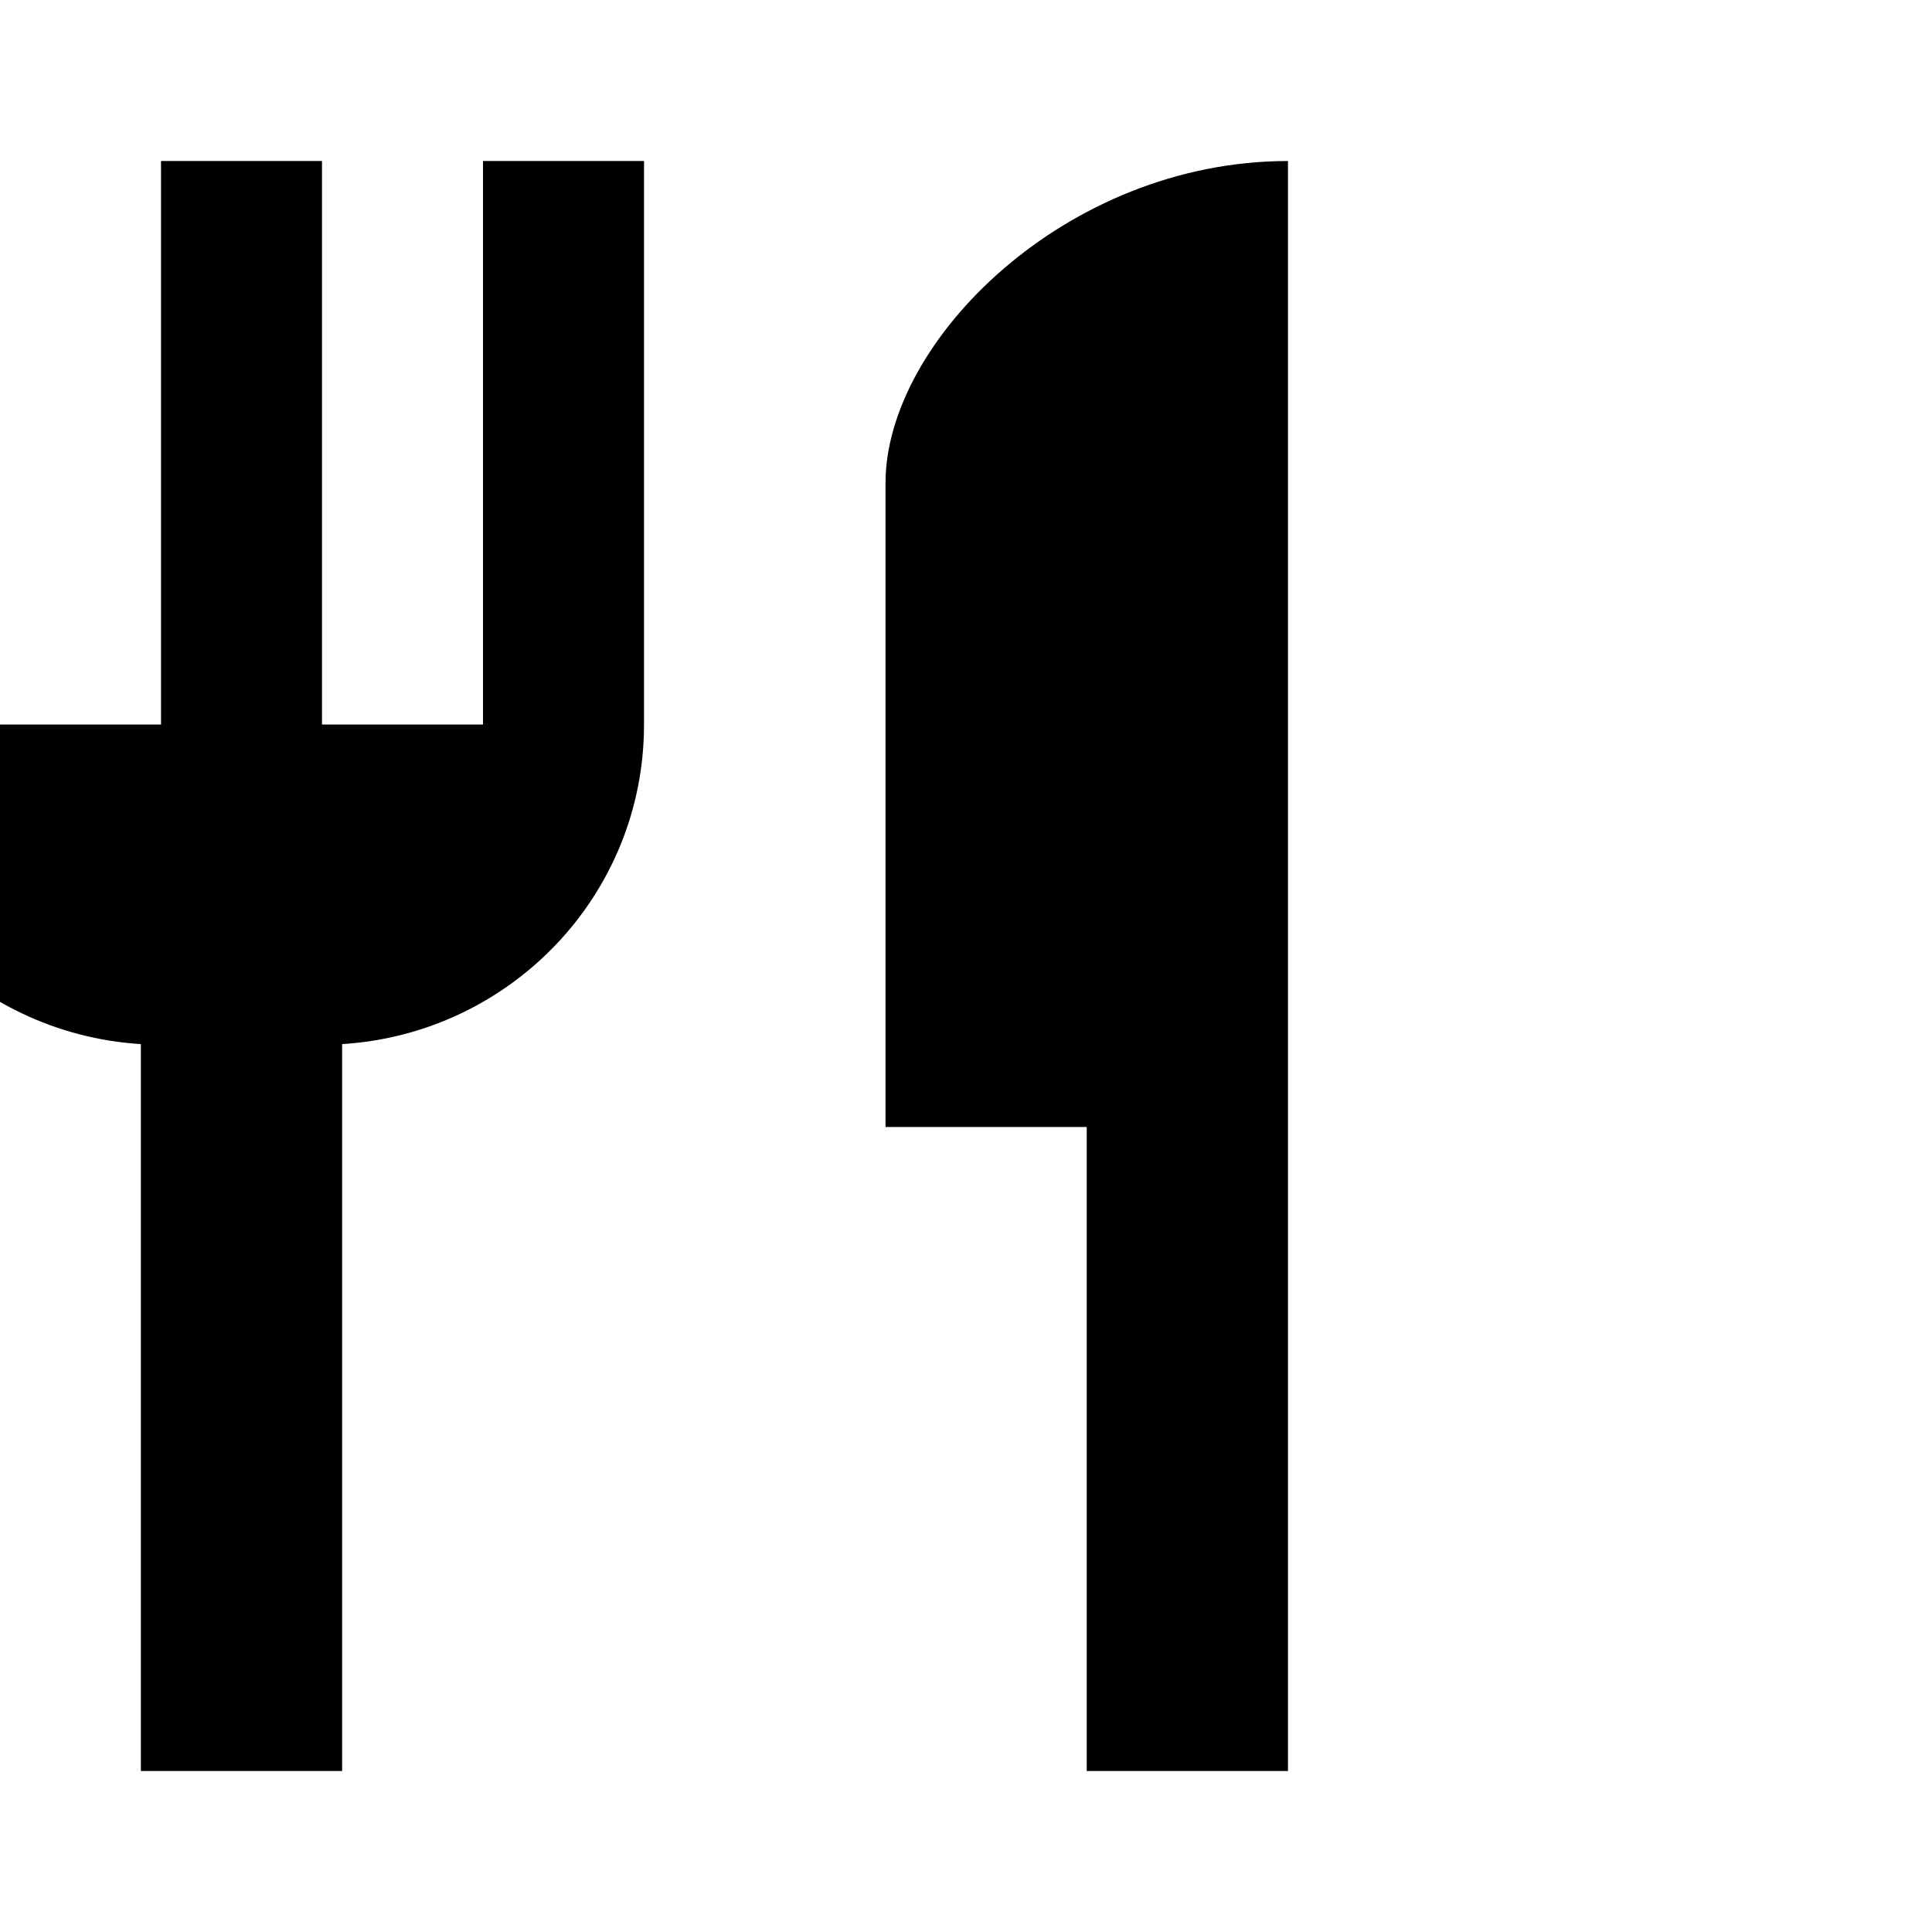 <svg width="35" height="35" viewBox="0 0 35 35" fill="none" xmlns="http://www.w3.org/2000/svg">
<g clip-path="url(#clip0_50_366)">
<path d="M8.75 13.125H5.833V2.917H2.917V13.125H-8.13007e-05V2.917H-2.917V13.125C-2.917 16.217 -0.496 18.725 2.552 18.915V32.083H6.198V18.915C9.246 18.725 11.667 16.217 11.667 13.125V2.917H8.75V13.125ZM16.042 8.75V20.417H19.687V32.083H23.333V2.917C19.308 2.917 16.042 6.183 16.042 8.75Z" fill="black"/>
</g>
<defs>
<clipPath id="clip0_50_366">
<rect width="35" height="35" fill="white"/>
</clipPath>
</defs>
</svg>
